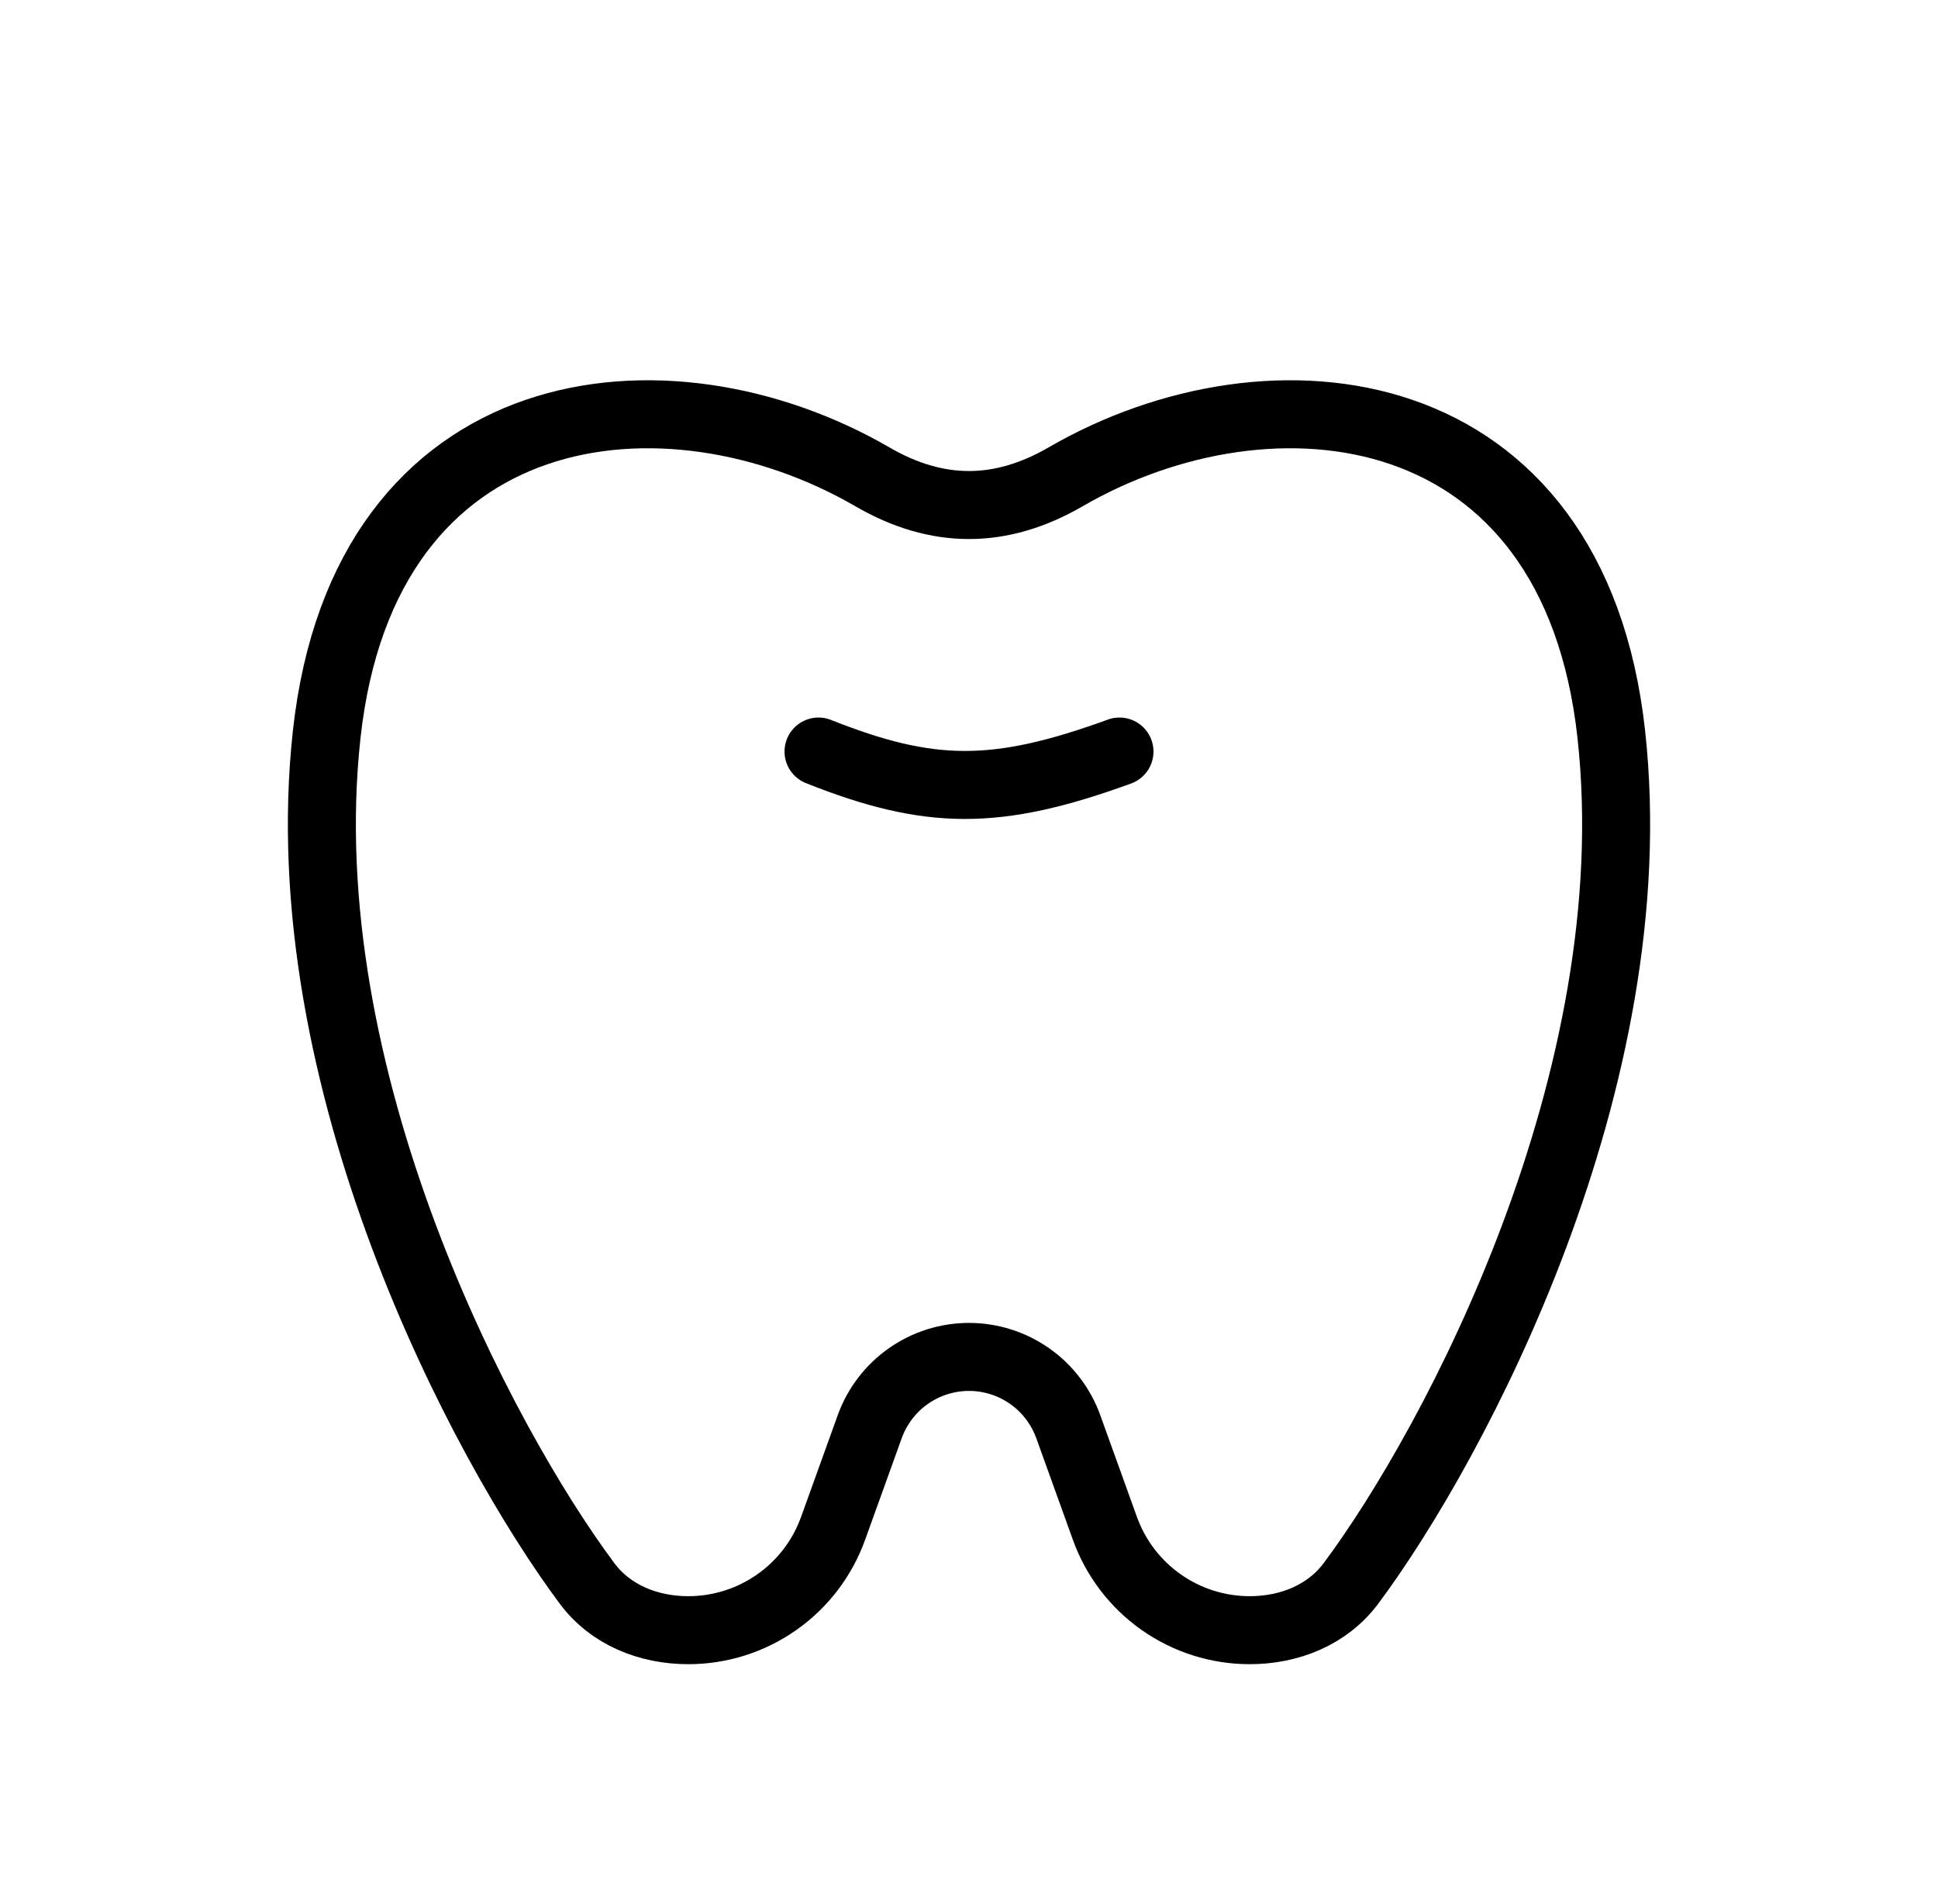 <svg width="57" height="56" viewBox="0 0 57 56" fill="none" xmlns="http://www.w3.org/2000/svg">
<path d="M9.609 21.595C10.719 11.491 19.61 10.518 25.661 14.025C27.564 15.129 29.433 15.129 31.339 14.025C37.39 10.518 46.281 11.491 47.391 21.595C48.506 31.73 42.797 42.455 39.739 46.562C39.043 47.498 37.922 47.944 36.756 47.944C35.825 47.944 34.916 47.657 34.154 47.121C33.391 46.585 32.813 45.827 32.498 44.951L31.418 41.954C31.201 41.355 30.804 40.836 30.282 40.47C29.76 40.104 29.138 39.907 28.5 39.907C27.862 39.907 27.24 40.104 26.718 40.47C26.196 40.836 25.799 41.355 25.582 41.954L24.502 44.951C24.187 45.827 23.609 46.585 22.846 47.121C22.084 47.657 21.175 47.944 20.244 47.944C19.078 47.944 17.954 47.498 17.261 46.562C14.203 42.455 8.494 31.73 9.609 21.595Z" stroke="black" stroke-width="2" stroke-linecap="round" stroke-linejoin="round"/>
<path d="M32.926 22.103C29.292 23.427 27.338 23.399 24.074 22.103" stroke="black" stroke-width="2" stroke-linecap="round" stroke-linejoin="round"/>
</svg>
